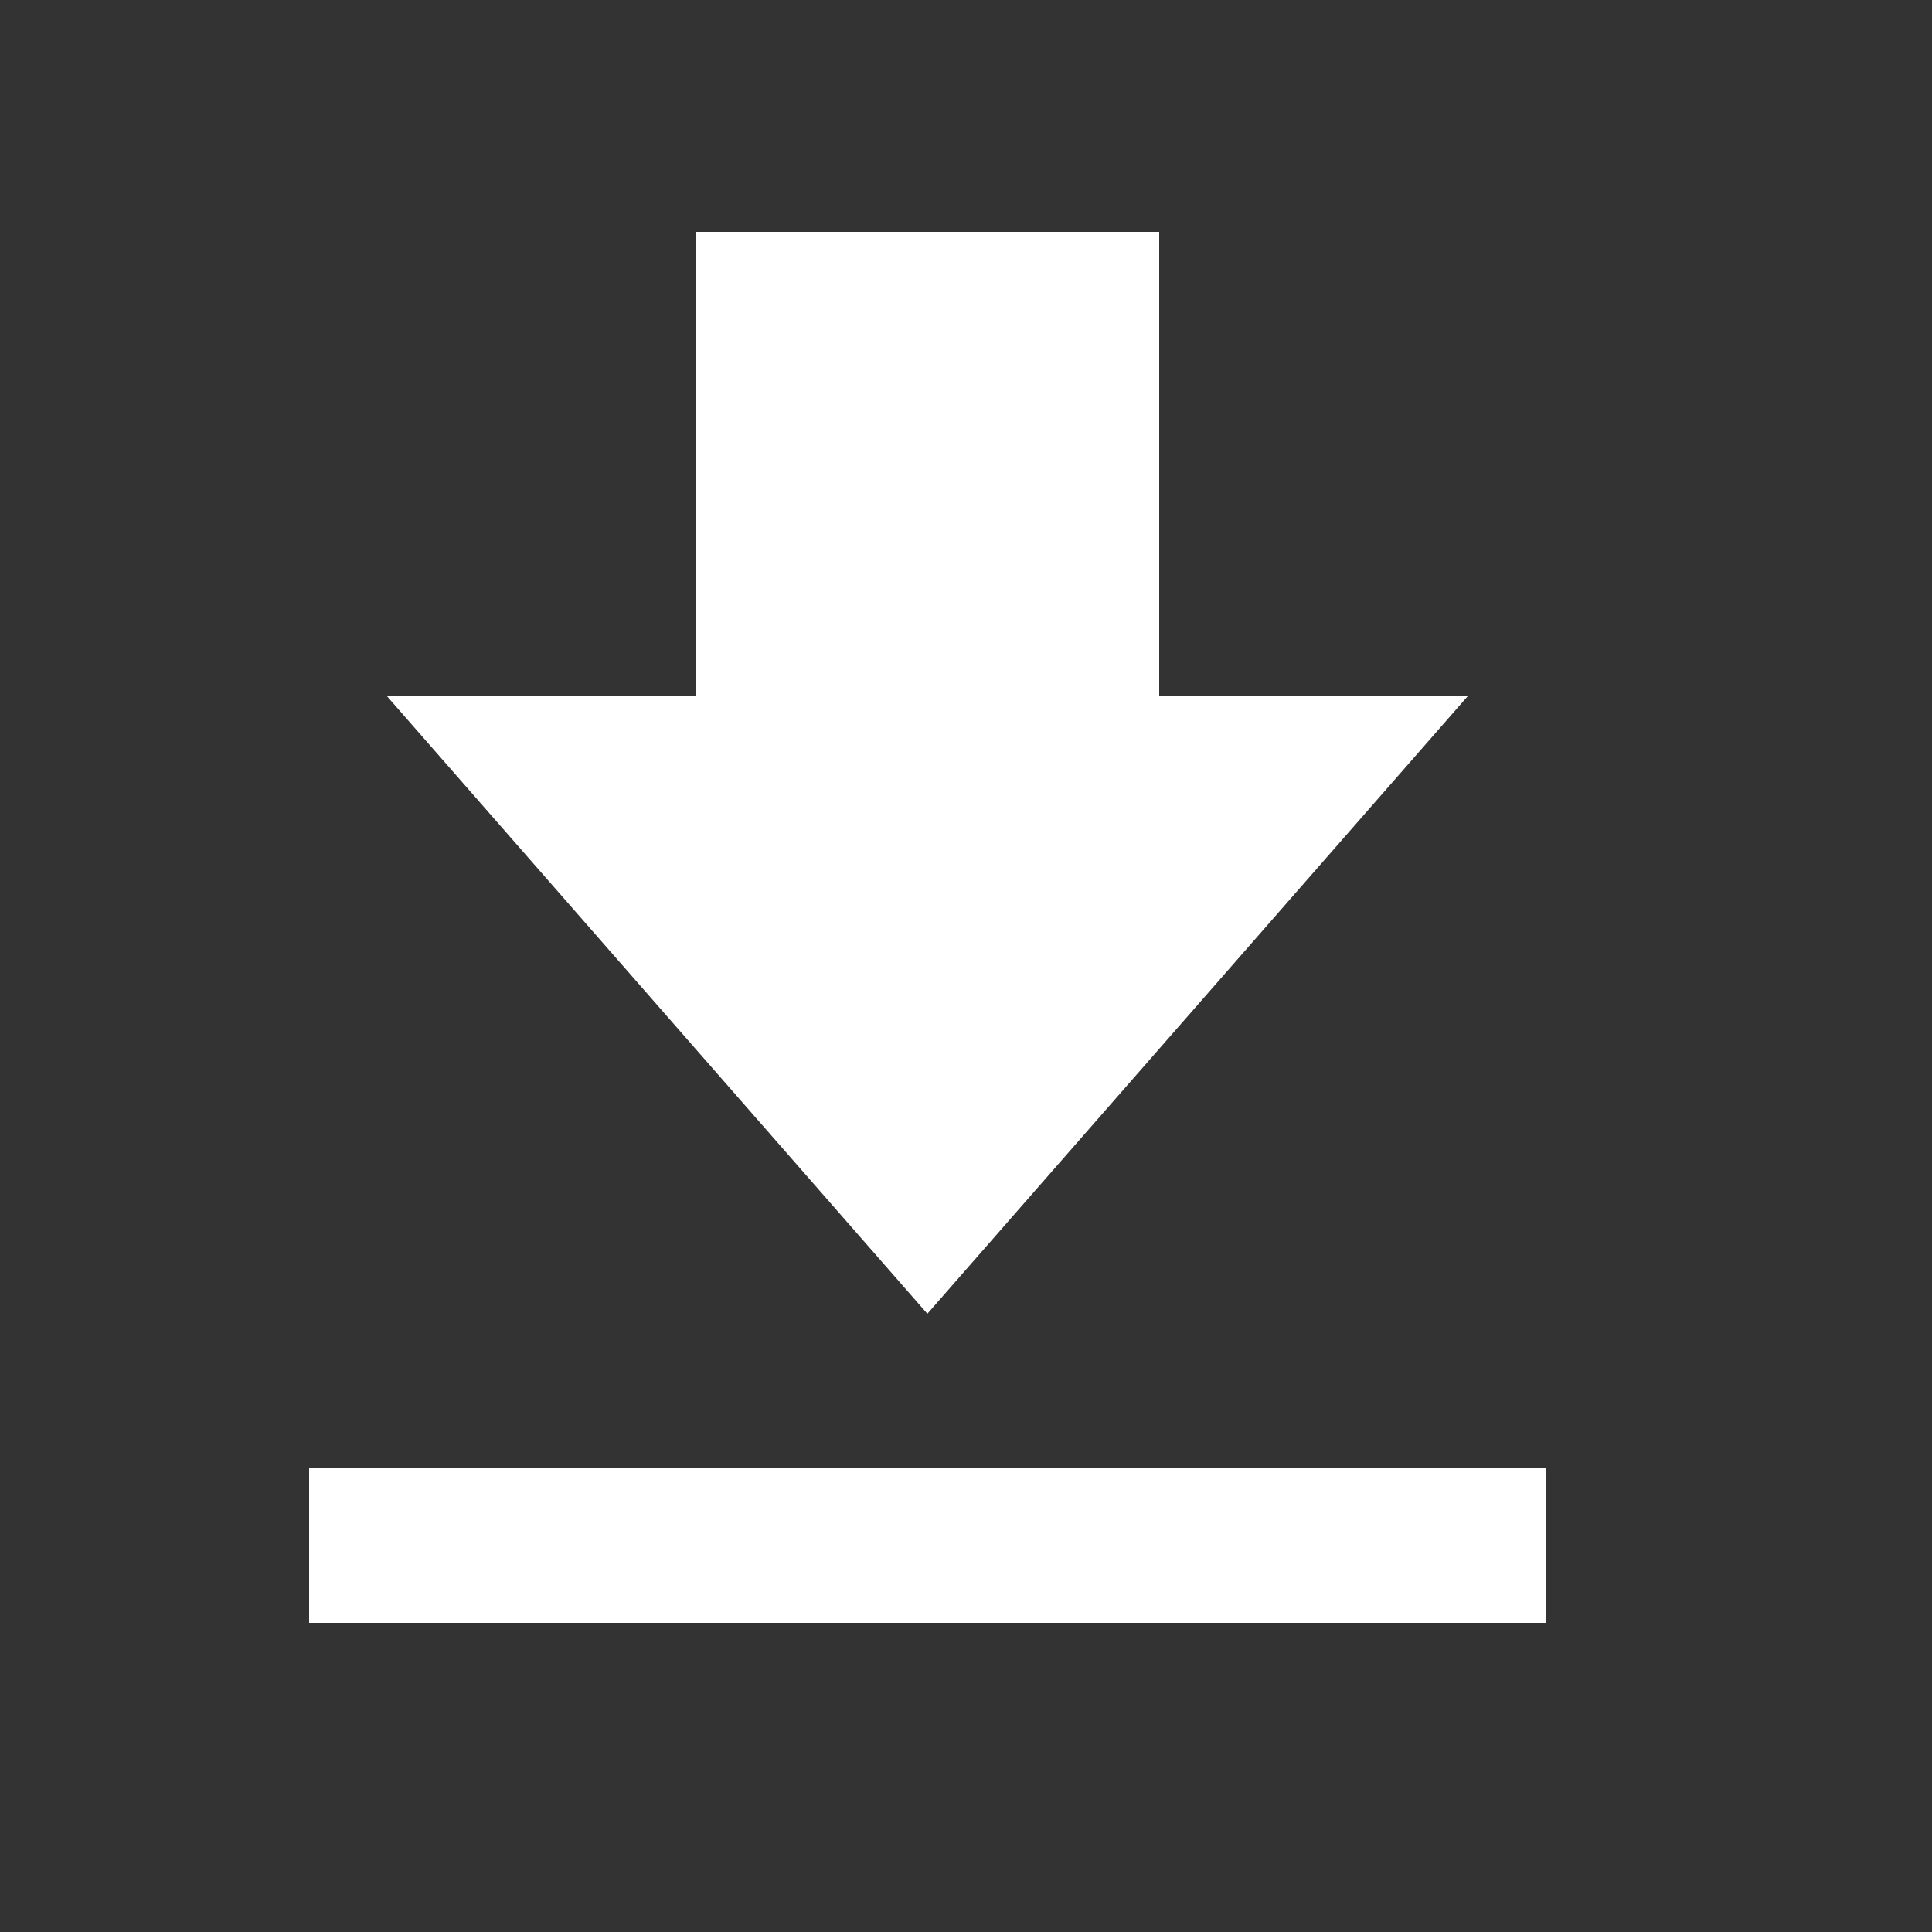 <svg xmlns="http://www.w3.org/2000/svg" width="20" height="20" viewBox="0 0 25 25"
    style="fill: #FFF;transform: ;msFilter:;">
    <rect x="0" y="0" width="25" height="25" fill="#333333" stroke="none"/>
    <path d="M19 9h-4V3H9v6H5l7 8zM4 19h16v2H4z"></path>
</svg>